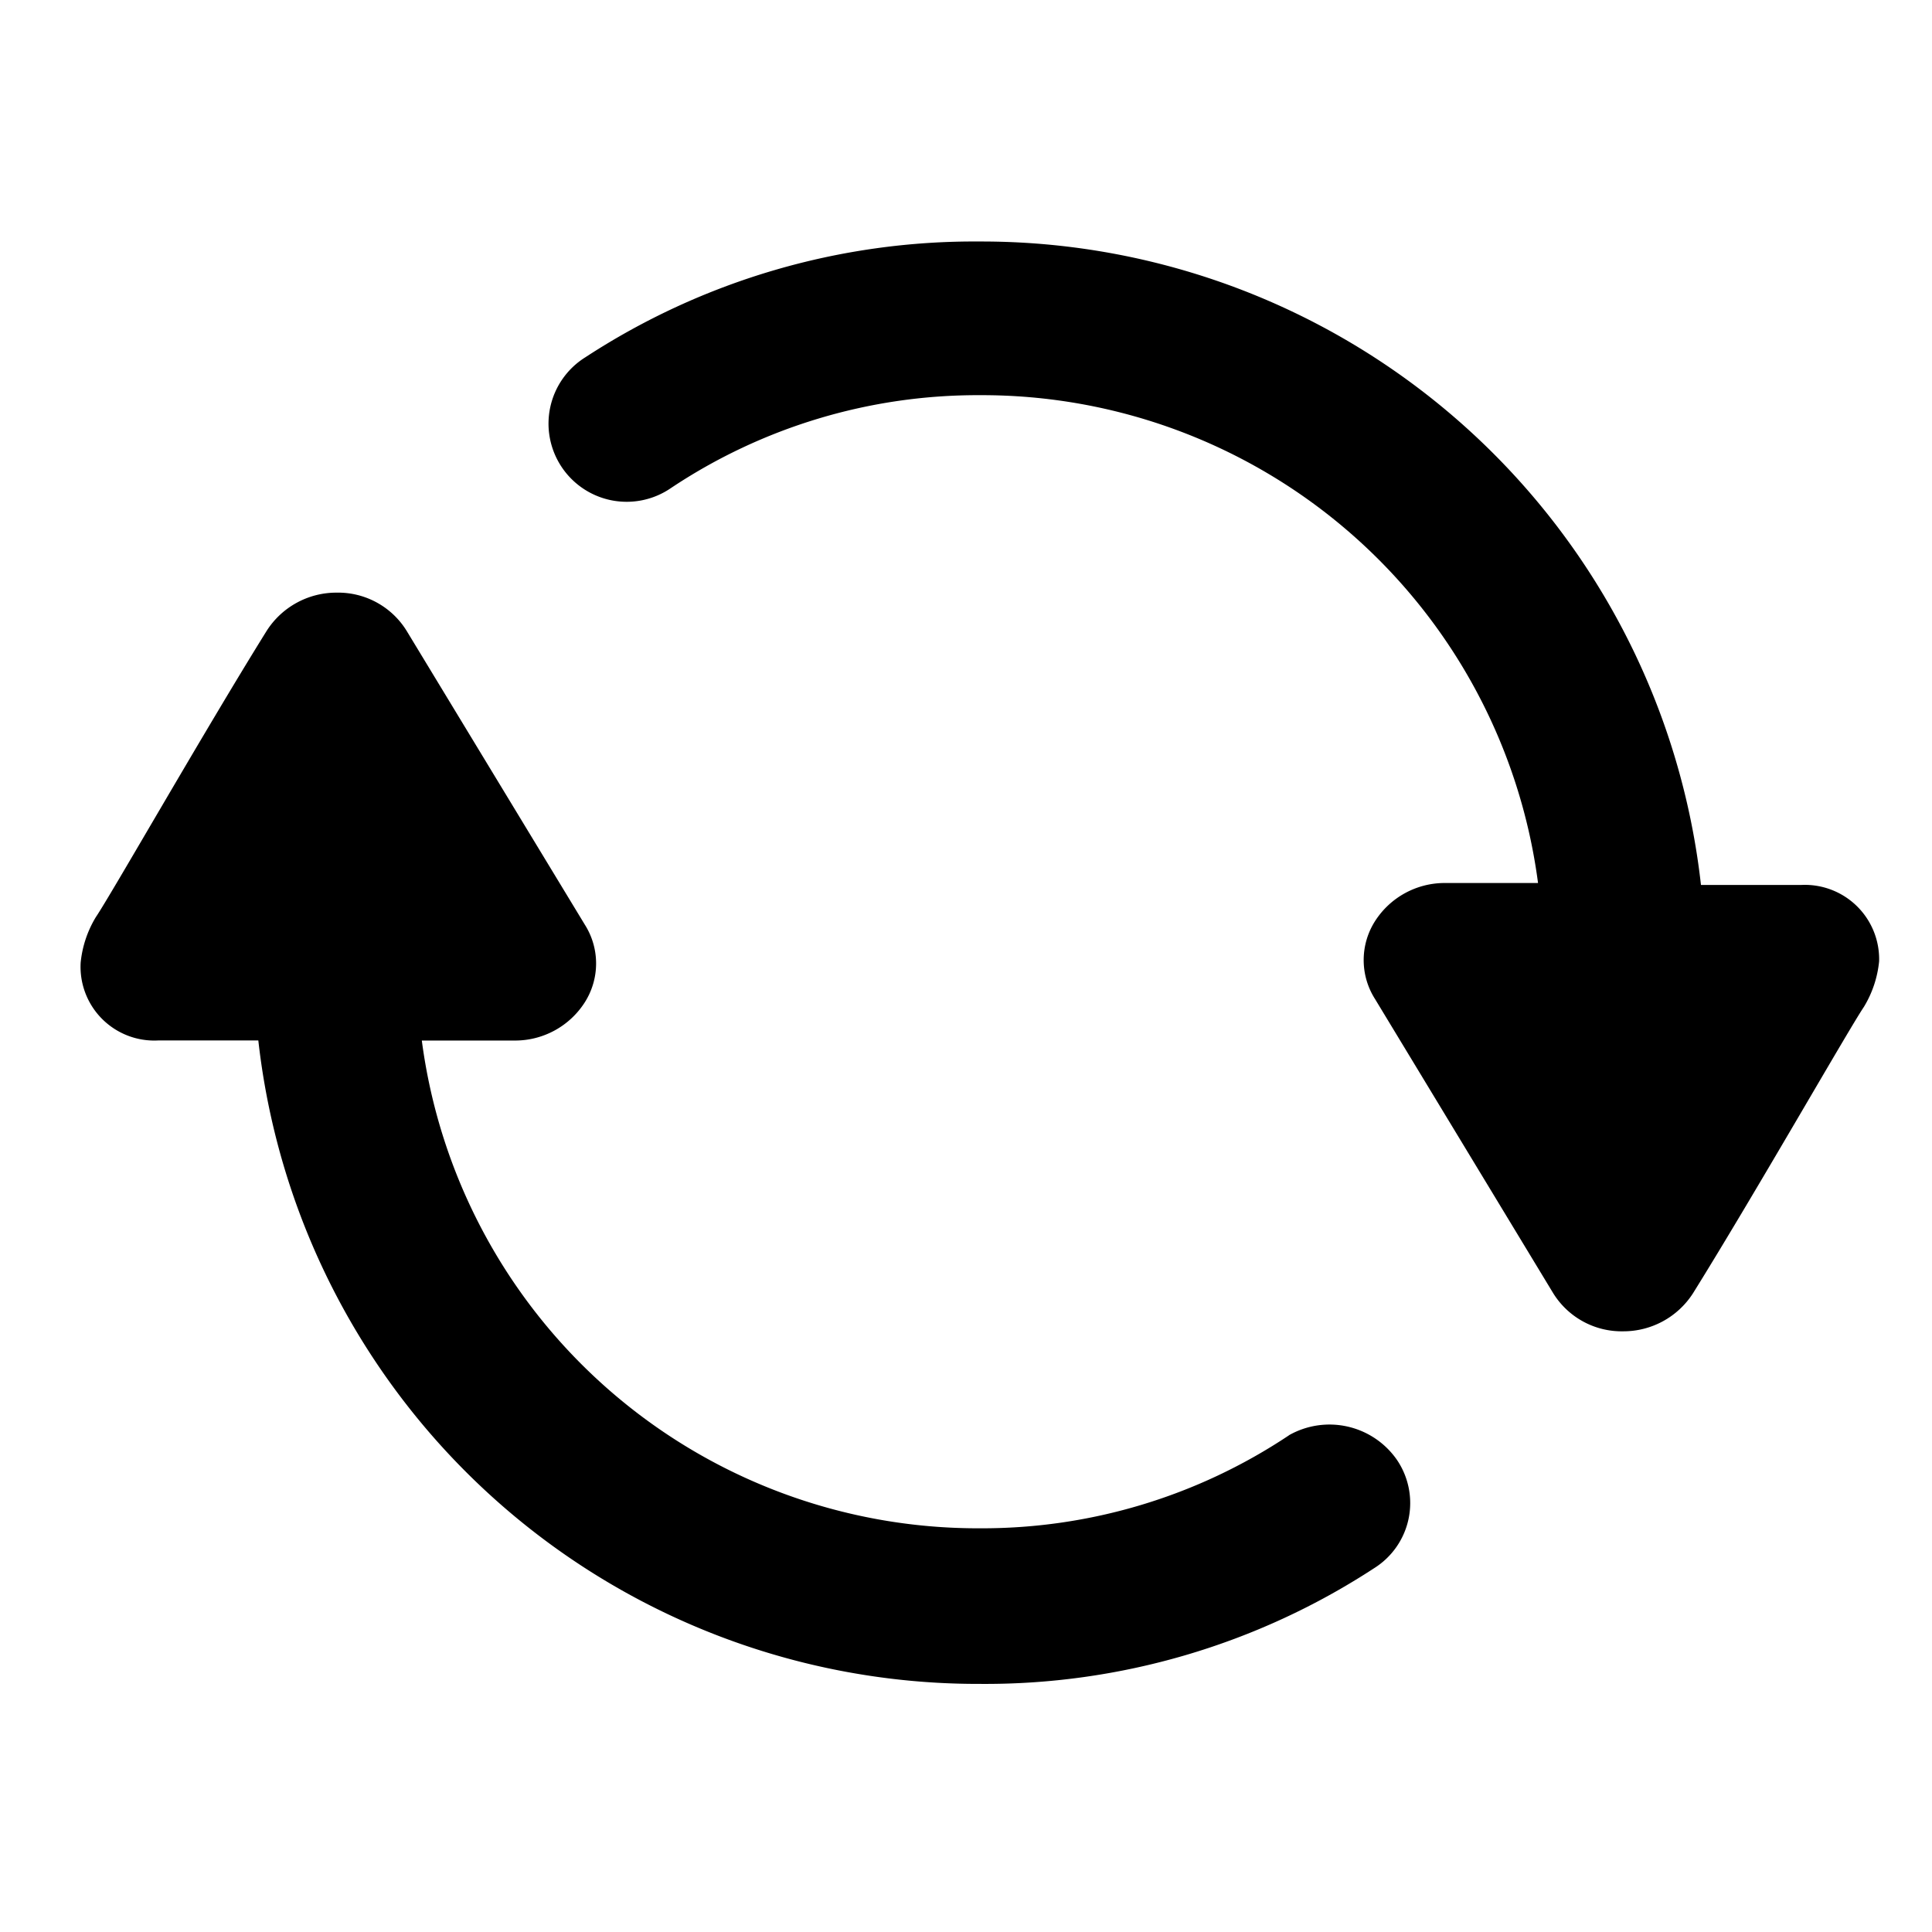 <svg xmlns="http://www.w3.org/2000/svg" width="24" height="24" viewBox="0 0 24 24">
<g id="Group_4474" data-name="Group 4474" transform="translate(10951 -4712)">
<rect id="Rectangle_2094" data-name="Rectangle 2094" width="24" height="24" transform="translate(-10951 4712)" fill="none" opacity="0" />
<g id="Group_1" data-name="Group 1" transform="translate(-10950 4715)">
<path id="Path_17" data-name="Path 17" d="M17.617,40.968a6.864,6.864,0,0,1-3.843,1.155,6.966,6.966,0,0,1-6.929-6.059H8a1.027,1.027,0,0,0,.869-.474.9.9,0,0,0,0-.967L6.656,30.974a1,1,0,0,0-.869-.474h0a1.027,1.027,0,0,0-.869.474c-.778,1.25-1.933,3.277-2.122,3.556a1.344,1.344,0,0,0-.189.566.916.916,0,0,0,.961.967H4.814a8.994,8.994,0,0,0,8.962,7.993,8.833,8.833,0,0,0,4.9-1.438.955.955,0,0,0,.283-1.344,1.02,1.02,0,0,0-1.342-.307Z" transform="translate(-2.605 -26.138)" fill="currentColor" />
<path id="Path_18" data-name="Path 18" d="M42.874,19.993h-1.25A8.993,8.993,0,0,0,32.666,12a8.833,8.833,0,0,0-4.9,1.438.971.971,0,1,0,1.061,1.626,6.864,6.864,0,0,1,3.843-1.155A6.966,6.966,0,0,1,39.6,19.969H38.444a1.027,1.027,0,0,0-.869.474.9.9,0,0,0,0,.967l2.213,3.654a1,1,0,0,0,.869.474h0a1.027,1.027,0,0,0,.869-.474c.778-1.25,1.933-3.277,2.122-3.556a1.344,1.344,0,0,0,.189-.566.923.923,0,0,0-.963-.949Z" transform="translate(-21.494 -12)" fill="currentColor" />
</g>
</g> 
</svg>